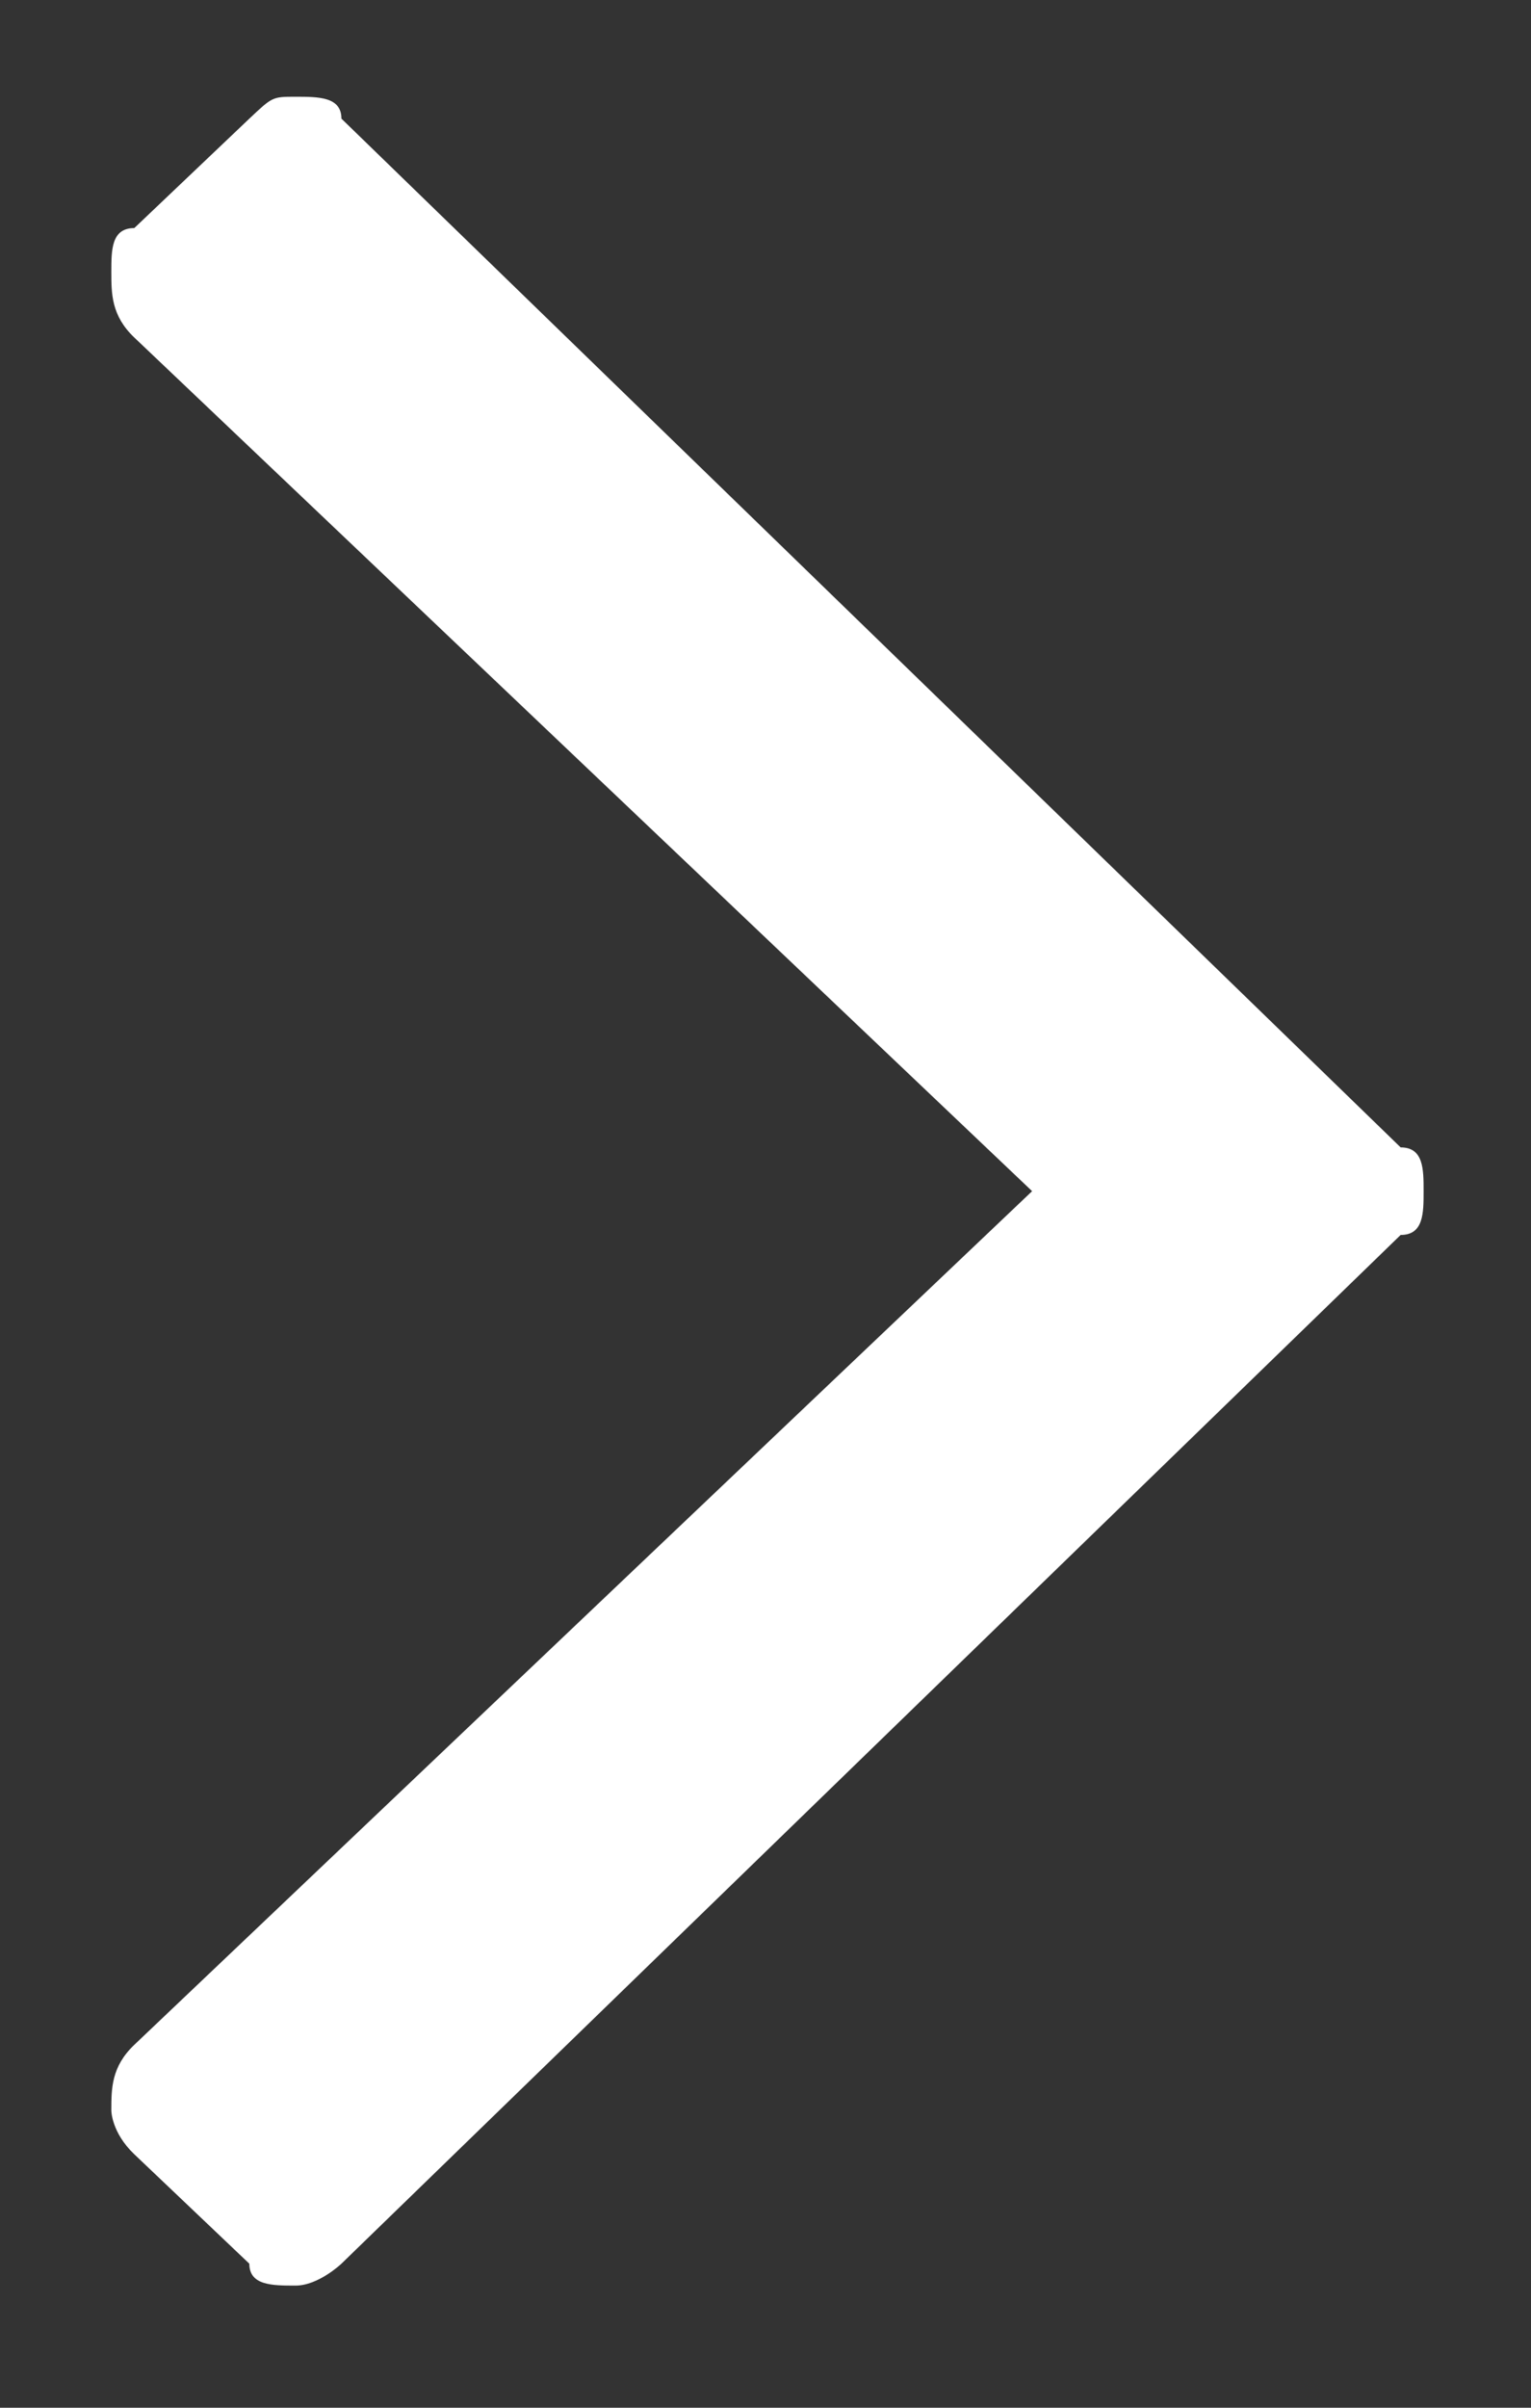 <svg width="7" height="11" viewBox="0 0 7 11" fill="none" xmlns="http://www.w3.org/2000/svg">
<rect x="0" y="0" width="7" height="11" fill="#333333" stroke="none"/>
<path d="M6.404 5.642L1.561 10.342C1.561 10.342 1.456 10.442 1.351 10.442C1.246 10.442 1.14 10.442 1.14 10.342L0.614 9.842C0.509 9.742 0.509 9.642 0.509 9.642C0.509 9.542 0.509 9.442 0.614 9.342L4.719 5.442L0.614 1.542C0.509 1.442 0.509 1.342 0.509 1.242C0.509 1.142 0.509 1.042 0.614 1.042L1.14 0.542C1.246 0.442 1.246 0.442 1.351 0.442C1.456 0.442 1.561 0.442 1.561 0.542L6.404 5.242C6.509 5.242 6.509 5.342 6.509 5.442C6.509 5.542 6.509 5.642 6.404 5.642Z" fill="white"/>
</svg>
